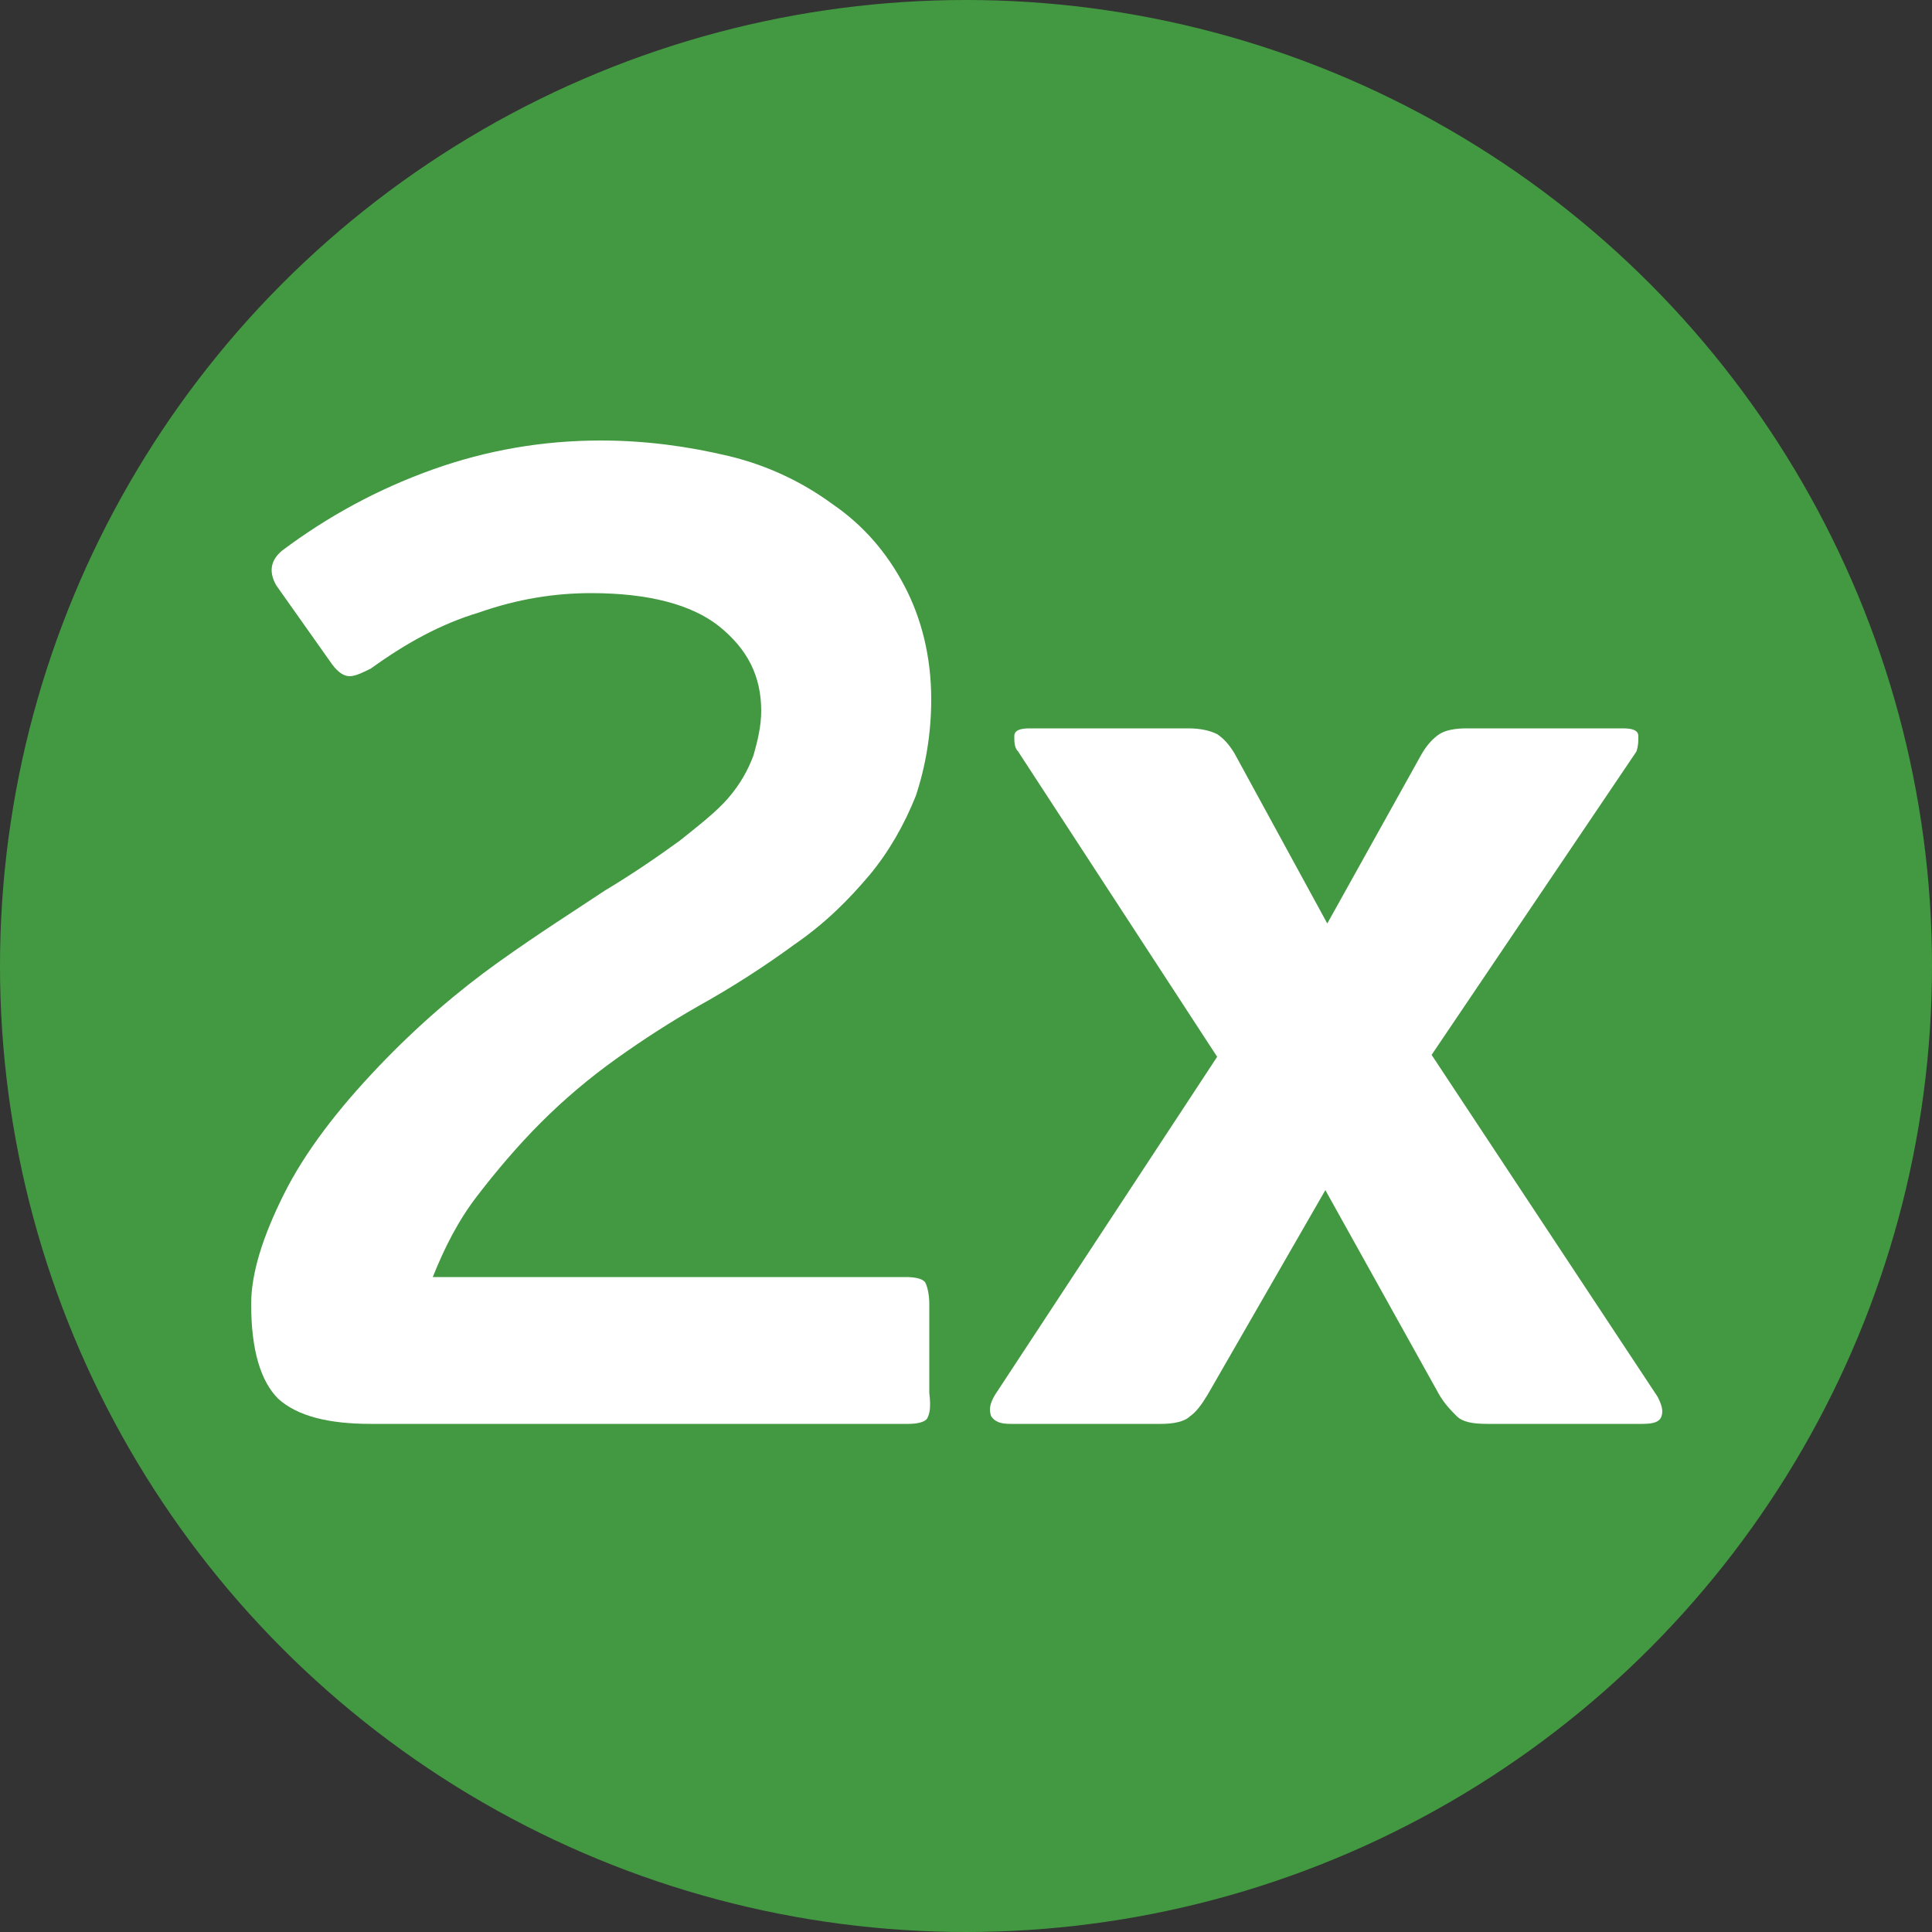 <?xml version="1.0" encoding="utf-8"?>
<!-- Generator: Adobe Illustrator 19.1.0, SVG Export Plug-In . SVG Version: 6.00 Build 0)  -->
<svg version="1.1" id="Capa_1" xmlns="http://www.w3.org/2000/svg" xmlns:xlink="http://www.w3.org/1999/xlink" x="0px" y="0px"
	 viewBox="0 0 100 100" style="enable-background:new 0 0 100 100;" xml:space="preserve">
<rect x="0" y="0" width="100" height="100" fill="#333333" stroke="none"/>
<style type="text/css">
	.st0{fill:#439941;}
	.st1{fill:#FFFFFF;}
</style>
<g>
	<circle class="st0" cx="50" cy="50" r="50"/>
	<g>
		<path class="st1" d="M48,73.4c-0.1,0.2-0.5,0.3-1,0.3l-27.8,0c-2.2,0-3.8-0.4-4.8-1.3c-0.9-0.9-1.4-2.5-1.4-4.9
			c0-1.6,0.6-3.5,1.7-5.7c1.1-2.2,2.8-4.4,4.9-6.6c2-2.1,4.1-3.9,6.2-5.4c2.1-1.5,4-2.7,5.5-3.7c1.5-0.9,2.8-1.8,3.9-2.6
			c1-0.8,1.9-1.5,2.5-2.2c0.6-0.7,1-1.4,1.3-2.2c0.2-0.7,0.4-1.5,0.4-2.3c0-1.8-0.7-3.2-2.2-4.4c-1.4-1.1-3.6-1.7-6.6-1.7
			c-1.9,0-3.8,0.3-5.8,1c-2,0.6-3.8,1.6-5.6,2.9c-0.4,0.2-0.8,0.4-1.1,0.4c-0.3,0-0.6-0.2-0.9-0.6l-2.9-4.1
			c-0.4-0.7-0.3-1.3,0.3-1.8c2.4-1.8,5-3.2,7.8-4.2c2.8-1,5.7-1.5,8.7-1.5c2.3,0,4.5,0.3,6.6,0.8c2.1,0.5,3.9,1.4,5.4,2.5
			c1.6,1.1,2.8,2.5,3.7,4.2c0.9,1.7,1.4,3.7,1.4,5.9c0,1.8-0.3,3.5-0.8,5c-0.6,1.5-1.4,2.9-2.4,4.1c-1.1,1.3-2.3,2.5-3.9,3.6
			c-1.5,1.1-3.2,2.2-5,3.2c-1.4,0.8-2.8,1.7-4.2,2.7c-1.4,1-2.7,2.1-3.9,3.3c-1.2,1.2-2.3,2.5-3.3,3.8c-1,1.3-1.7,2.7-2.3,4.2
			l24.5,0c0.5,0,0.9,0.1,1,0.3c0.1,0.2,0.2,0.6,0.2,1.1l0,4.6C48.2,72.9,48.1,73.2,48,73.4z"/>
		<g>
			<path class="st1" d="M68.6,61.6l-6.1,10.6c-0.3,0.5-0.6,0.9-0.9,1.1c-0.3,0.3-0.9,0.4-1.5,0.4h-7.8c-0.5,0-0.8-0.1-1-0.4
				c-0.1-0.3-0.1-0.6,0.2-1.1L63,54.7L52.7,38.9c-0.2-0.2-0.2-0.5-0.2-0.8s0.3-0.4,0.8-0.4h8.2c0.6,0,1.1,0.1,1.5,0.3
				c0.3,0.2,0.6,0.5,0.9,1l4.8,8.8l4.9-8.8c0.3-0.5,0.6-0.8,0.9-1c0.3-0.2,0.8-0.3,1.4-0.3h8.1c0.5,0,0.8,0.1,0.8,0.4
				c0,0.3,0,0.5-0.1,0.8L74.1,54.6l11.7,17.7c0.2,0.4,0.3,0.7,0.2,1c-0.1,0.3-0.4,0.4-1,0.4h-8c-0.8,0-1.3-0.1-1.6-0.4
				c-0.3-0.3-0.6-0.6-0.9-1.1L68.6,61.6z"/>
		</g>
	</g>
</g>
</svg>
